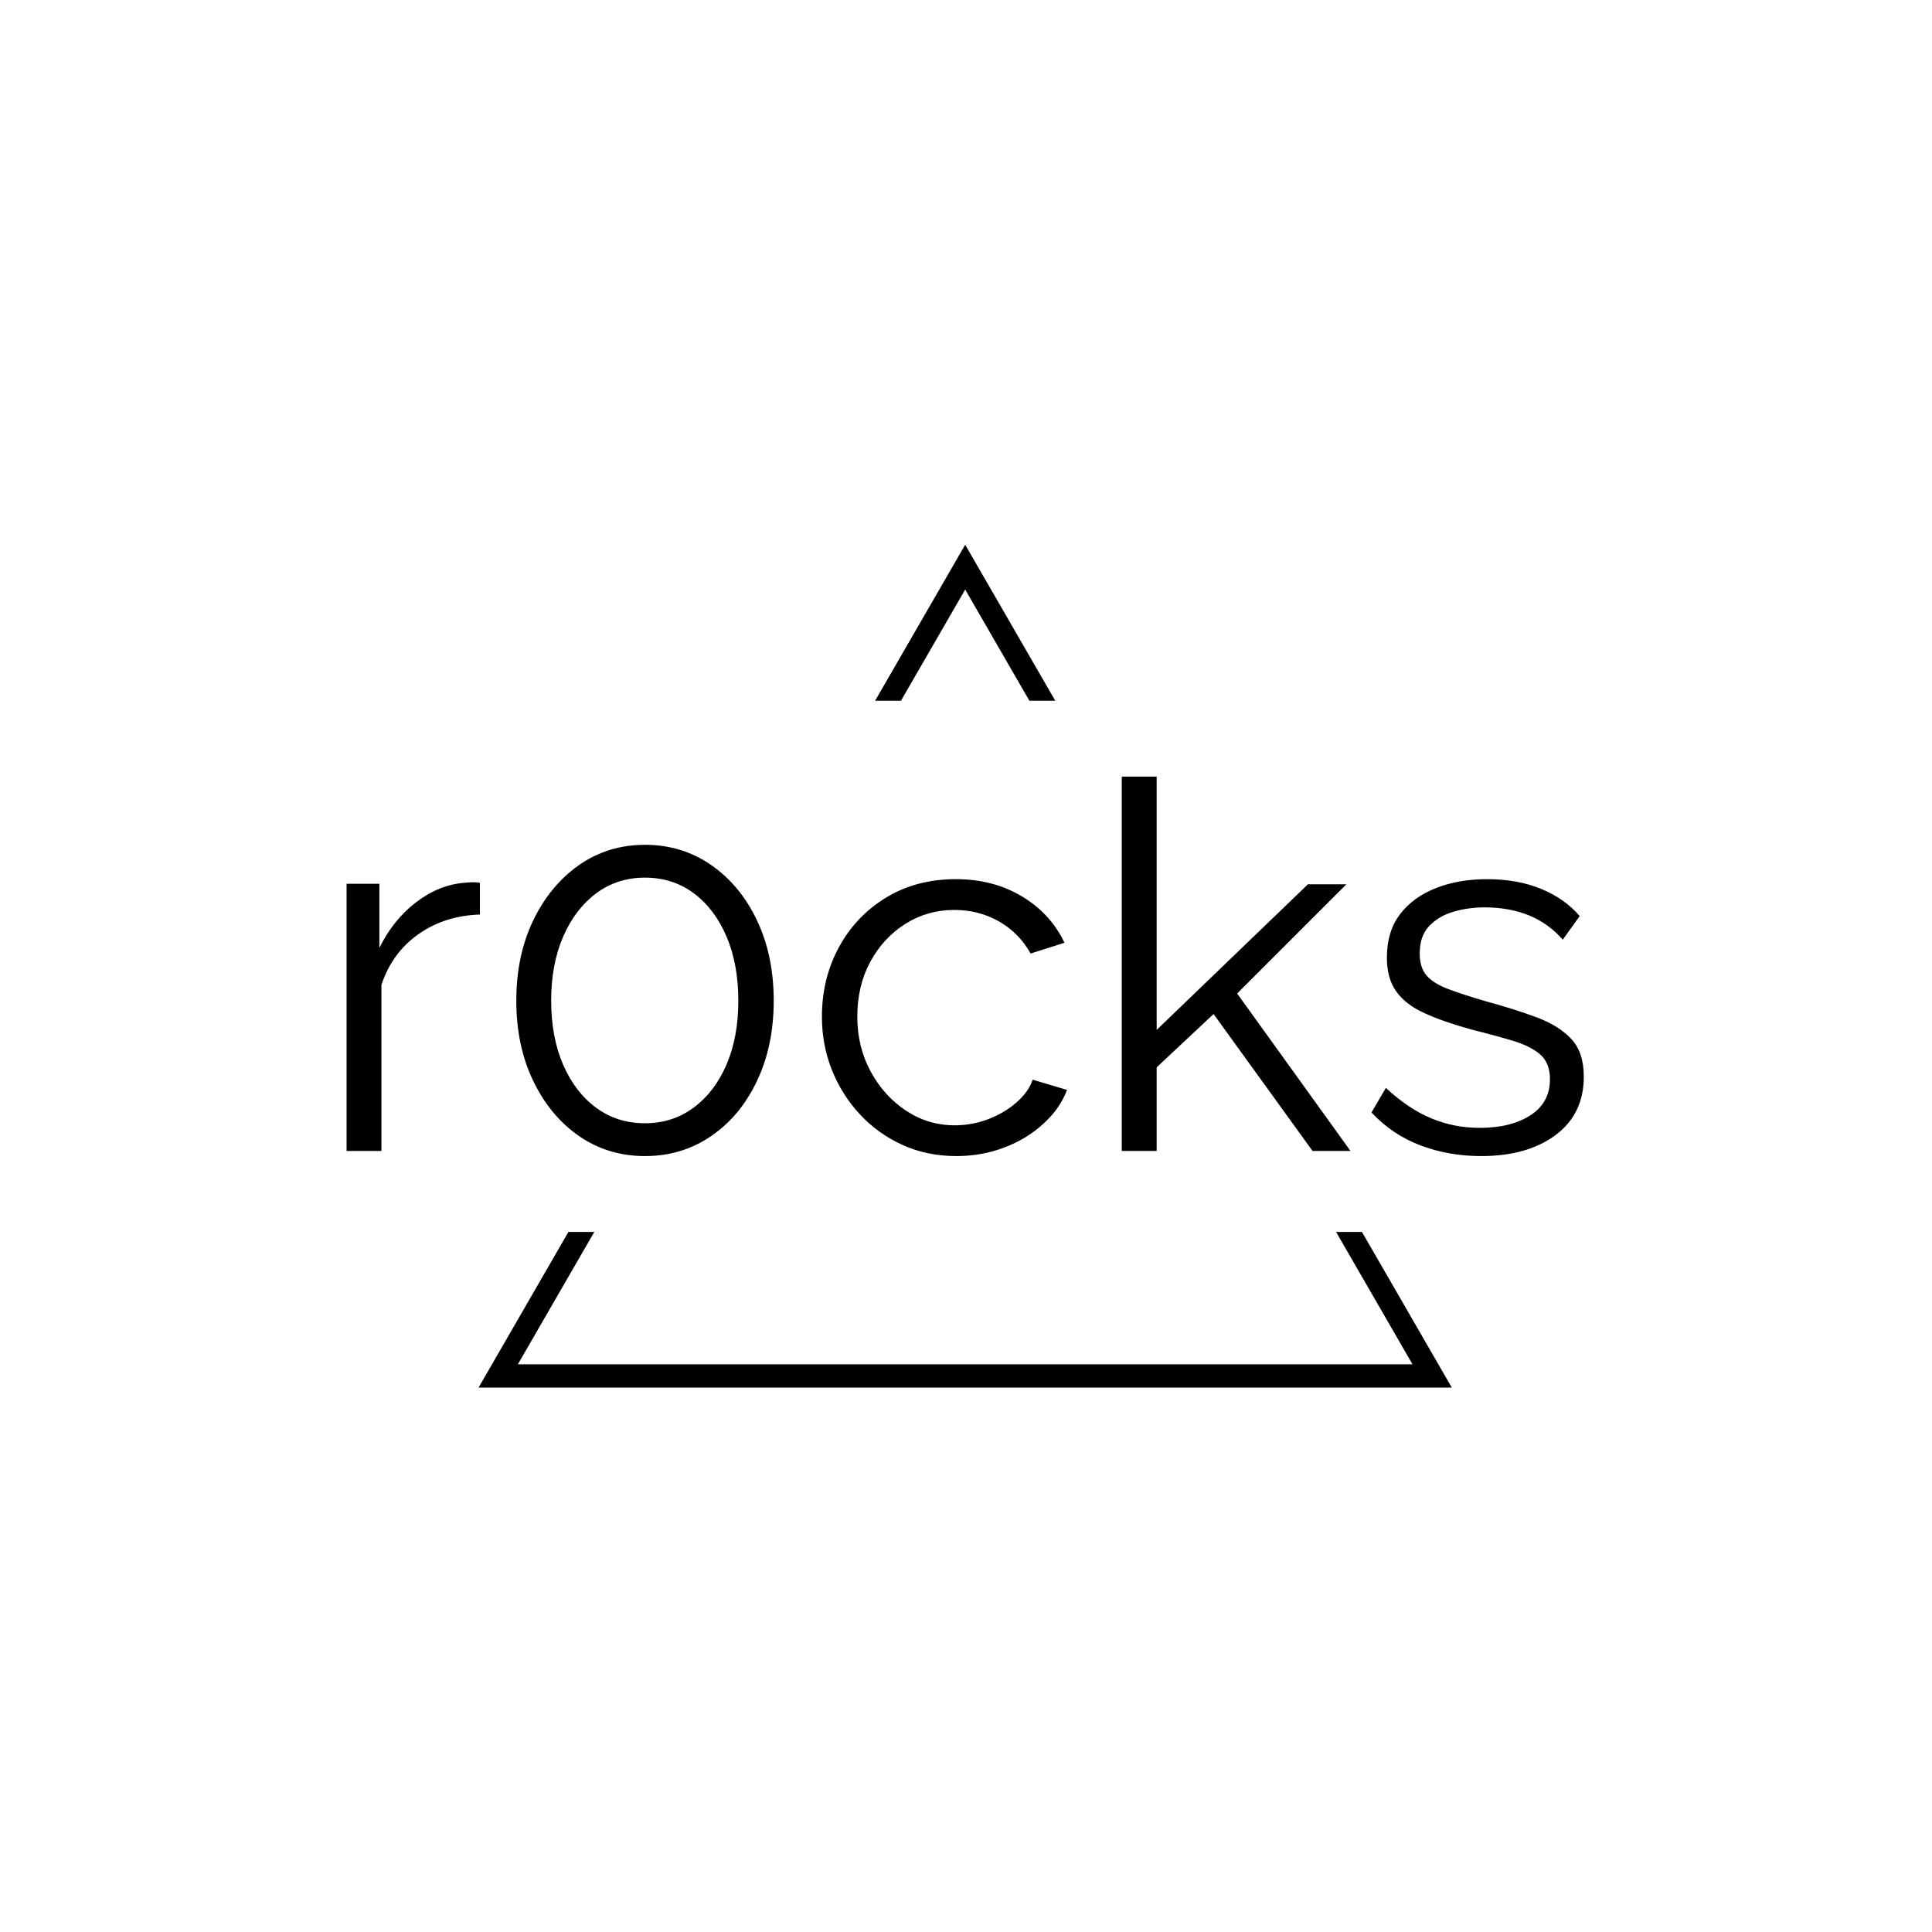 <svg xmlns="http://www.w3.org/2000/svg" version="1.1" xmlns:xlink="http://www.w3.org/1999/xlink" xmlns:svgjs="http://svgjs.dev/svgjs" width="1000" height="1000" viewBox="0 0 1000 1000"><rect width="1000" height="1000" fill="#ffffff"></rect><g transform="matrix(0.7,0,0,0.7,149.576,282.127)"><svg viewBox="0 0 396 247" data-background-color="#471aa0" preserveAspectRatio="xMidYMid meet" height="623" width="1000" xmlns="http://www.w3.org/2000/svg" xmlns:xlink="http://www.w3.org/1999/xlink"><g id="tight-bounds" transform="matrix(1,0,0,1,0.24,-0.1)"><svg viewBox="0 0 395.52 247.2" height="247.2" width="395.52"><g><svg></svg></g><g><svg viewBox="0 0 395.52 247.2" height="247.2" width="395.52"><g><path xmlns="http://www.w3.org/2000/svg" d="M55.039 247.2l26.403-45.732 7.584 0-22.403 38.804h262.274l-22.403-38.804 7.584 0 26.403 45.732zM197.76 0l26.403 45.732-7.583 0-18.82-32.596-18.82 32.596-7.583 0z" fill="#000000" fill-rule="nonzero" stroke="none" stroke-width="1" stroke-linecap="butt" stroke-linejoin="miter" stroke-miterlimit="10" stroke-dasharray="" stroke-dashoffset="0" font-family="none" font-weight="none" font-size="none" text-anchor="none" style="mix-blend-mode: normal" data-fill-palette-color="tertiary"></path></g><g transform="matrix(1,0,0,1,16.394,67.98)"><svg viewBox="0 0 362.733 111.24" height="111.24" width="362.733"><g><svg viewBox="0 0 362.733 111.24" height="111.24" width="362.733"><g><svg viewBox="0 0 362.733 111.24" height="111.24" width="362.733"><g><svg viewBox="0 0 362.733 111.24" height="111.24" width="362.733"><g id="textblocktransform"><svg viewBox="0 0 362.733 111.24" height="111.24" width="362.733" id="textblock"><g><svg viewBox="0 0 362.733 111.24" height="111.24" width="362.733"><g transform="matrix(1,0,0,1,0,0)"><svg width="362.733" viewBox="3.75 -36.5 120.64 37" height="111.24" data-palette-color="#a437db"><path d="M16.75-26.15L16.75-23.05Q13.35-22.95 10.78-21.15 8.2-19.35 7.15-16.2L7.15-16.2 7.15 0 3.75 0 3.75-26.05 6.95-26.05 6.95-19.8Q8.3-22.55 10.53-24.25 12.75-25.95 15.25-26.15L15.25-26.15Q15.75-26.2 16.13-26.2 16.5-26.2 16.75-26.15L16.75-26.15ZM45.4-14.65L45.4-14.65Q45.4-10.25 43.77-6.83 42.15-3.4 39.3-1.45 36.45 0.5 32.85 0.5L32.85 0.5Q29.25 0.5 26.42-1.45 23.6-3.4 21.95-6.83 20.3-10.25 20.3-14.65L20.3-14.65Q20.3-19.05 21.95-22.48 23.6-25.9 26.42-27.88 29.25-29.85 32.85-29.85L32.85-29.85Q36.45-29.85 39.3-27.88 42.15-25.9 43.77-22.48 45.4-19.05 45.4-14.65ZM41.95-14.65L41.95-14.65Q41.95-18.2 40.8-20.9 39.65-23.6 37.6-25.13 35.55-26.65 32.85-26.65L32.85-26.65Q30.15-26.65 28.1-25.13 26.05-23.6 24.87-20.9 23.7-18.2 23.7-14.65L23.7-14.65Q23.7-11.1 24.87-8.4 26.05-5.7 28.1-4.2 30.15-2.7 32.85-2.7L32.85-2.7Q35.55-2.7 37.6-4.23 39.65-5.75 40.8-8.43 41.95-11.1 41.95-14.65ZM63.2 0.5L63.2 0.5Q60.35 0.5 57.97-0.58 55.6-1.65 53.82-3.55 52.05-5.45 51.07-7.9 50.1-10.35 50.1-13.1L50.1-13.1Q50.1-16.8 51.75-19.85 53.4-22.9 56.35-24.7 59.3-26.5 63.15-26.5L63.15-26.5Q66.8-26.5 69.59-24.83 72.4-23.15 73.75-20.3L73.75-20.3 70.45-19.25Q69.34-21.25 67.37-22.38 65.4-23.5 63-23.5L63-23.5Q60.4-23.5 58.25-22.15 56.1-20.8 54.82-18.45 53.55-16.1 53.55-13.1L53.55-13.1Q53.55-10.15 54.85-7.75 56.15-5.35 58.3-3.93 60.45-2.5 63.05-2.5L63.05-2.5Q64.75-2.5 66.32-3.1 67.9-3.7 69.07-4.73 70.25-5.75 70.65-6.95L70.65-6.95 74-5.95Q73.3-4.1 71.67-2.63 70.05-1.15 67.87-0.33 65.7 0.5 63.2 0.5ZM101.64 0L97.94 0 88.29-13.35 82.74-8.15 82.74 0 79.34 0 79.34-36.5 82.74-36.5 82.74-11.8 97.49-26 101.24-26 90.59-15.35 101.64 0ZM114.39 0.5L114.39 0.5Q111.19 0.5 108.44-0.55 105.69-1.6 103.69-3.75L103.69-3.75 105.09-6.15Q107.29-4.1 109.52-3.18 111.74-2.25 114.24-2.25L114.24-2.25Q117.29-2.25 119.19-3.48 121.09-4.7 121.09-7L121.09-7Q121.09-8.55 120.17-9.38 119.24-10.2 117.52-10.73 115.79-11.25 113.39-11.85L113.39-11.85Q110.69-12.6 108.87-13.43 107.04-14.25 106.12-15.53 105.19-16.8 105.19-18.85L105.19-18.85Q105.19-21.4 106.47-23.08 107.74-24.75 109.97-25.63 112.19-26.5 114.94-26.5L114.94-26.5Q117.94-26.5 120.24-25.55 122.54-24.6 123.99-22.9L123.99-22.9 122.34-20.6Q120.94-22.2 119.02-22.98 117.09-23.75 114.74-23.75L114.74-23.75Q113.14-23.75 111.69-23.33 110.24-22.9 109.31-21.93 108.39-20.95 108.39-19.25L108.39-19.25Q108.39-17.85 109.09-17.07 109.79-16.3 111.19-15.78 112.59-15.25 114.64-14.65L114.64-14.65Q117.59-13.85 119.79-13.03 121.99-12.2 123.19-10.9 124.39-9.6 124.39-7.25L124.39-7.25Q124.39-3.6 121.64-1.55 118.89 0.5 114.39 0.5Z" opacity="1" transform="matrix(1,0,0,1,0,0)" fill="#000000" class="wordmark-text-0" data-fill-palette-color="primary" id="text-0"></path></svg></g></svg></g></svg></g></svg></g></svg></g></svg></g></svg></g></svg></g><defs></defs></svg><rect width="395.52" height="247.2" fill="none" stroke="none" visibility="hidden"></rect></g></svg></g></svg>